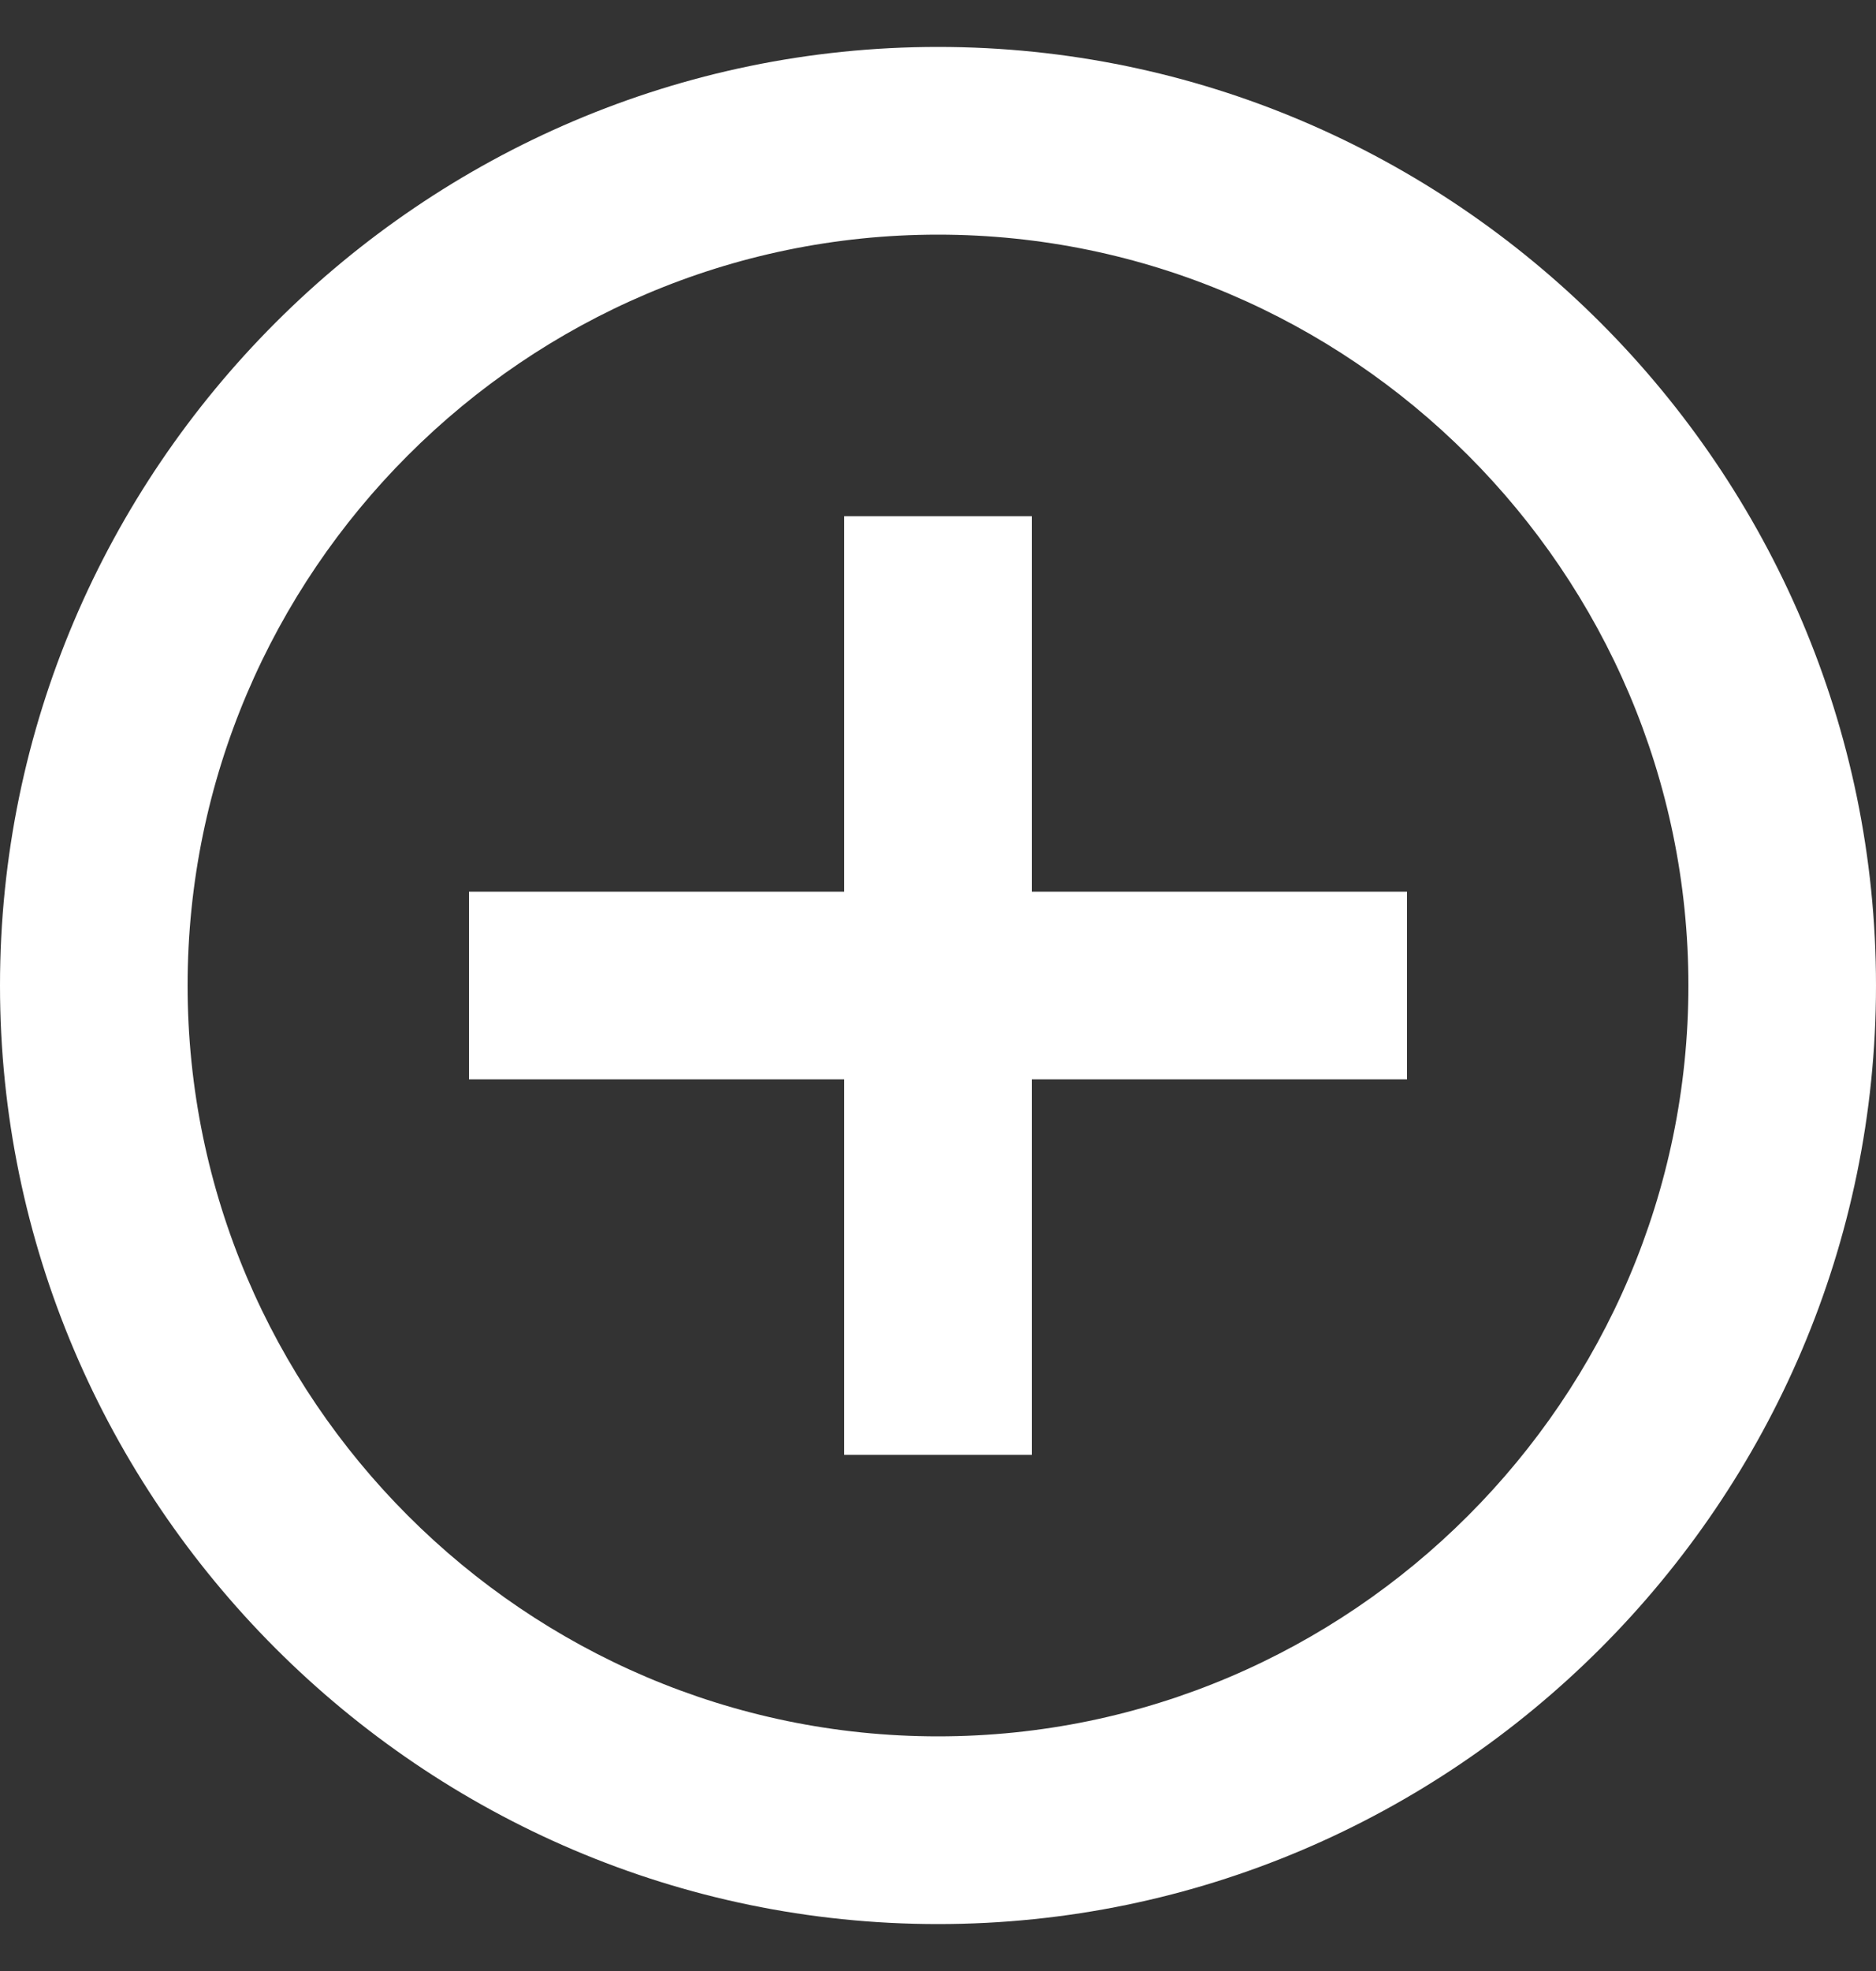 <svg width="20px" height="21px" viewBox="0 0 20 21" version="1.1" xmlns="http://www.w3.org/2000/svg"><rect x="0" y="0" width="20" height="21" fill="#333333" stroke="none"/><title>add-circle-outline</title><g id="Coordinates" stroke="none" stroke-width="1" fill="none" fill-rule="evenodd"><g id="coordinates-b" transform="translate(-580, -687)" fill="#ffffff"><g id="Group-12" transform="translate(560, 192)"><g id="Group-9"><g id="Group-8" transform="translate(20, 495.5)"><g id="add-circle-outline"><path d="M11,5 L9,5 L9,9 L5,9 L5,11 L9,11 L9,15 L11,15 L11,11 L15,11 L15,9 L11,9 L11,5 L11,5 Z M10,0 C4.5,0 0,4.5 0,10 C0,15.5 4.5,20 10,20 C15.5,20 20,15.5 20,10 C20,4.5 15.5,0 10,0 L10,0 Z M10,18 C5.6,18 2,14.4 2,10 C2,5.6 5.6,2 10,2 C14.4,2 18,5.6 18,10 C18,14.4 14.4,18 10,18 L10,18 Z" id="Shape"></path></g></g></g></g></g></g></svg>